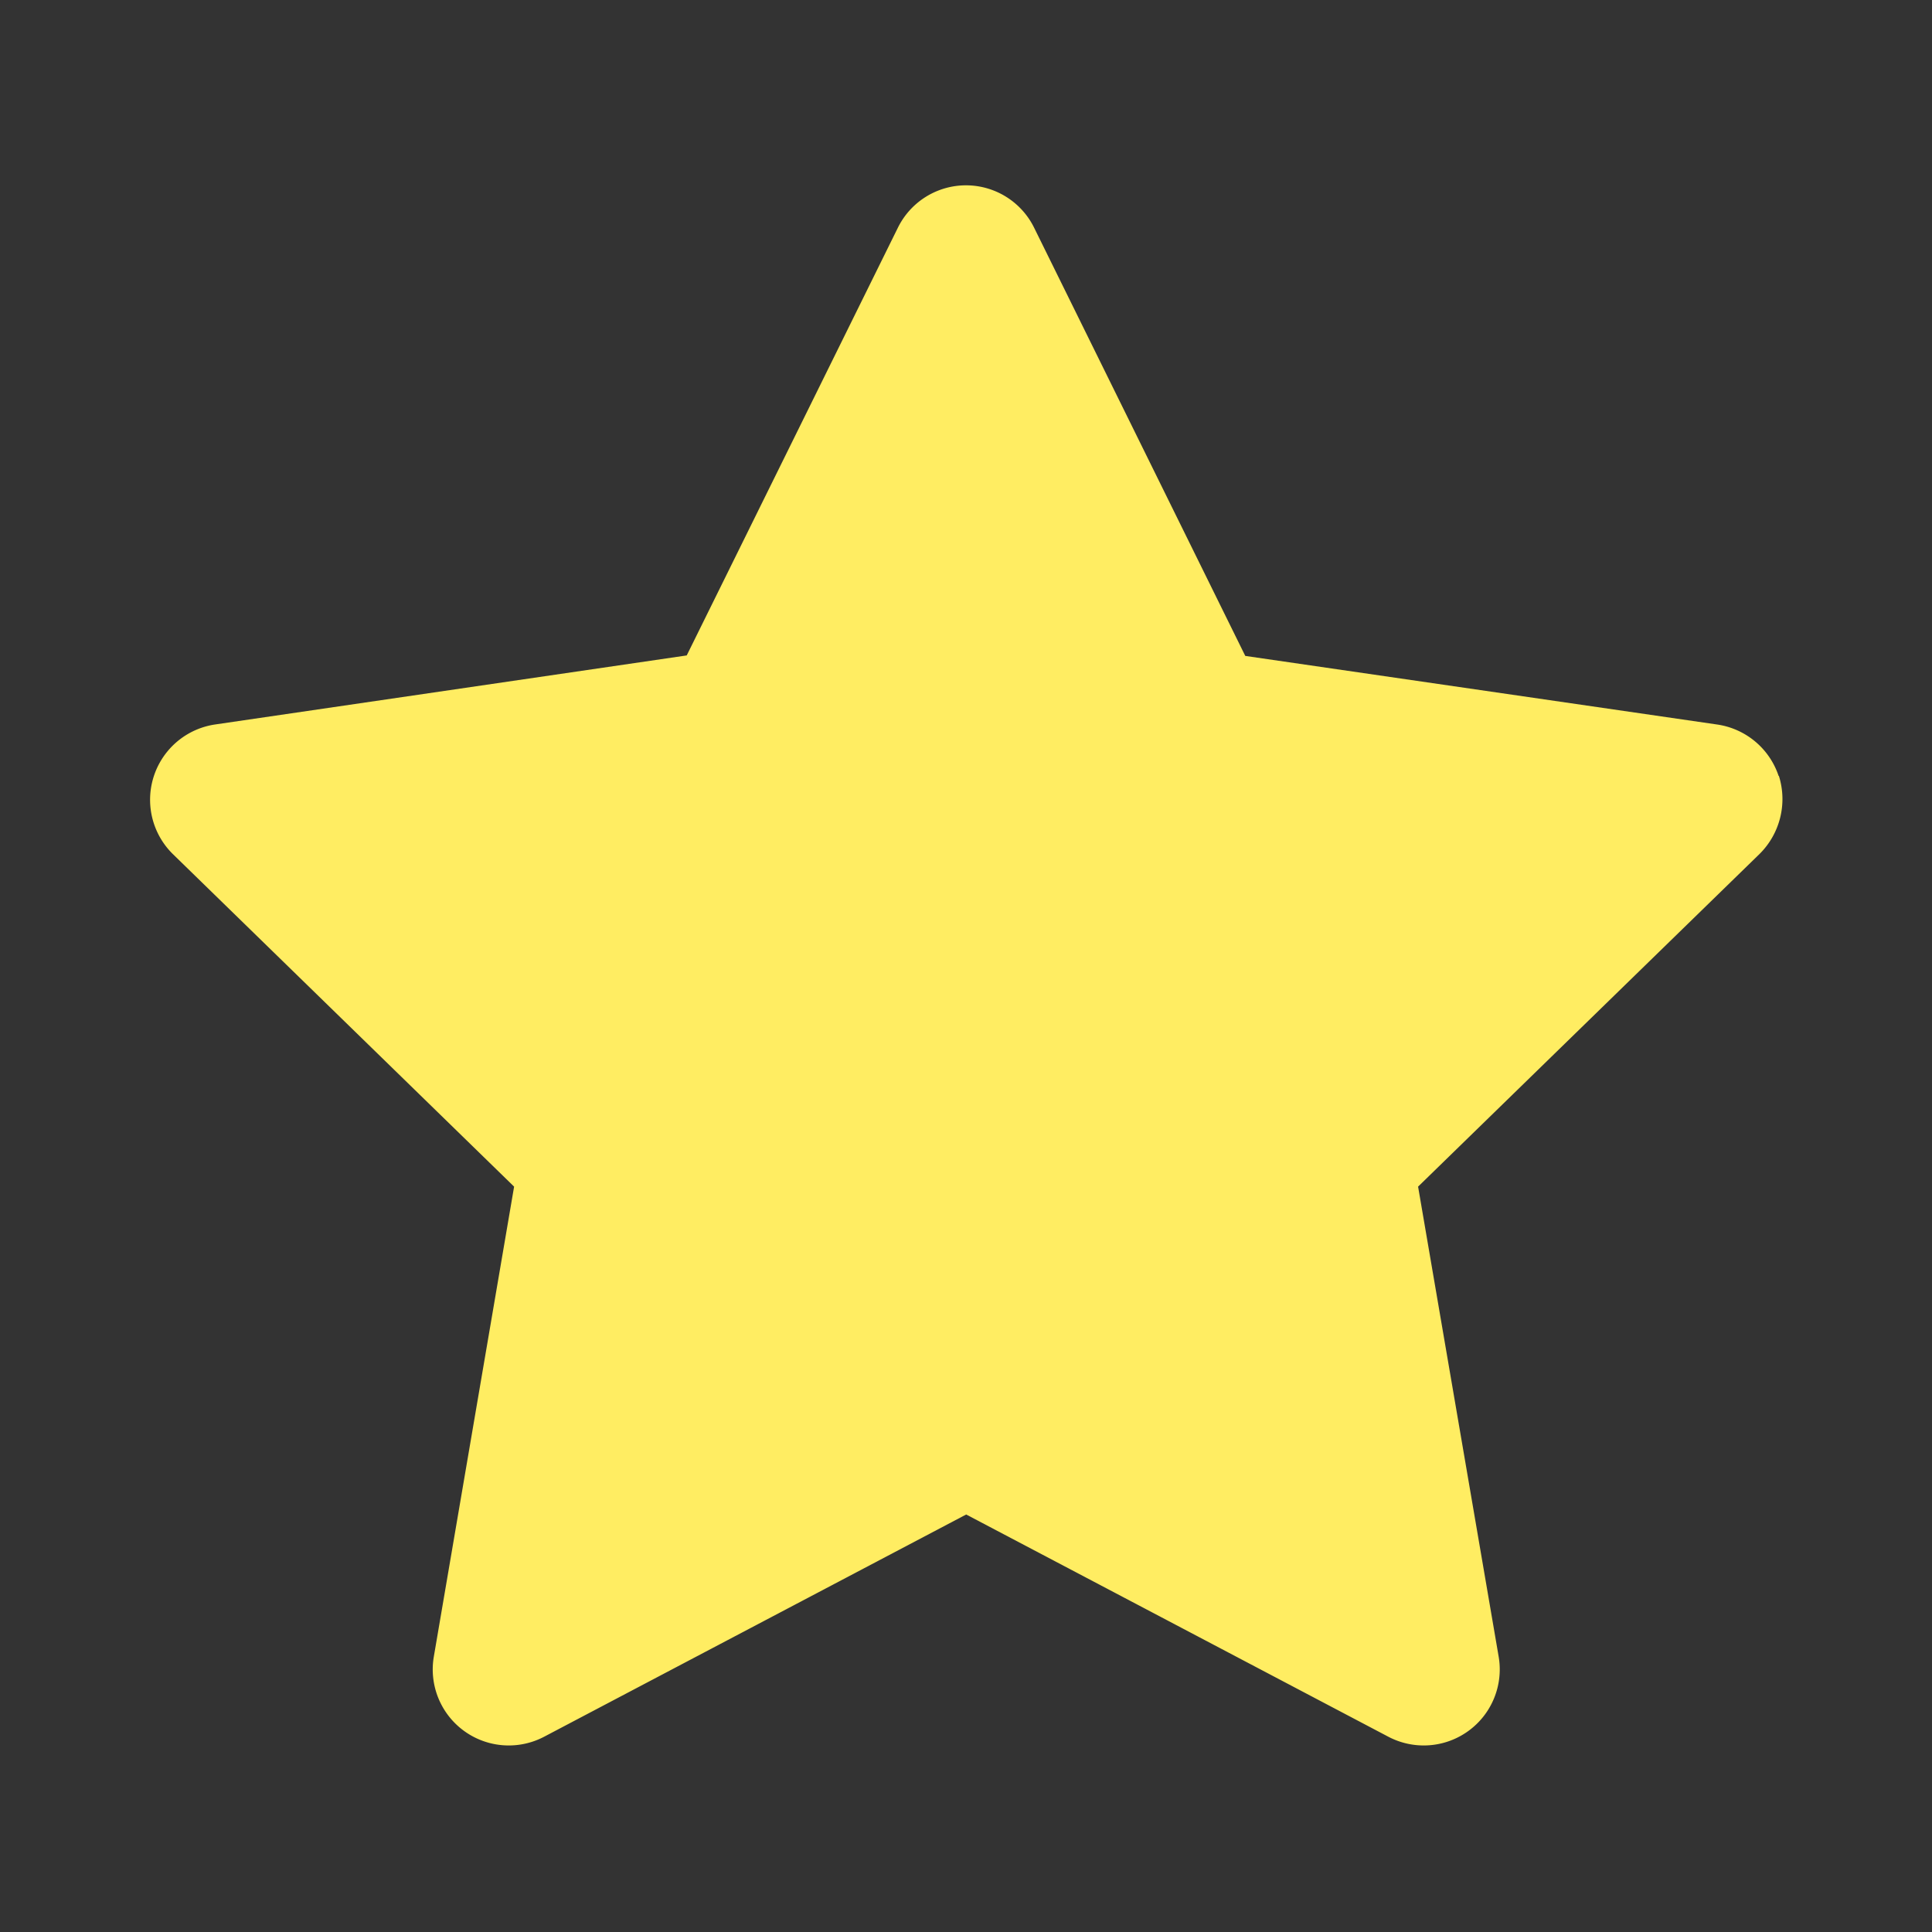 <svg id="圖層_1" data-name="圖層 1" xmlns="http://www.w3.org/2000/svg" viewBox="0 0 200 200"><rect x="0" y="0" width="200" height="200" fill="#333333" stroke="none"/><defs><style>.cls-1{fill:#ffed62;}</style></defs><title>star</title><path class="cls-1" d="M184.12,80.32A7.9,7.9,0,0,0,177.75,75l-48.84-7.1L107.06,23.59a7.86,7.86,0,0,0-14.12,0L71.09,67.85,22.25,75A7.88,7.88,0,0,0,17.88,88.4l35.34,34.44-8.31,48.65a7.87,7.87,0,0,0,11.43,8.29l43.68-23,43.69,23a7.87,7.87,0,0,0,11.43-8.29l-8.34-48.65L182.15,88.4a8,8,0,0,0,2-8.08Z"/></svg>